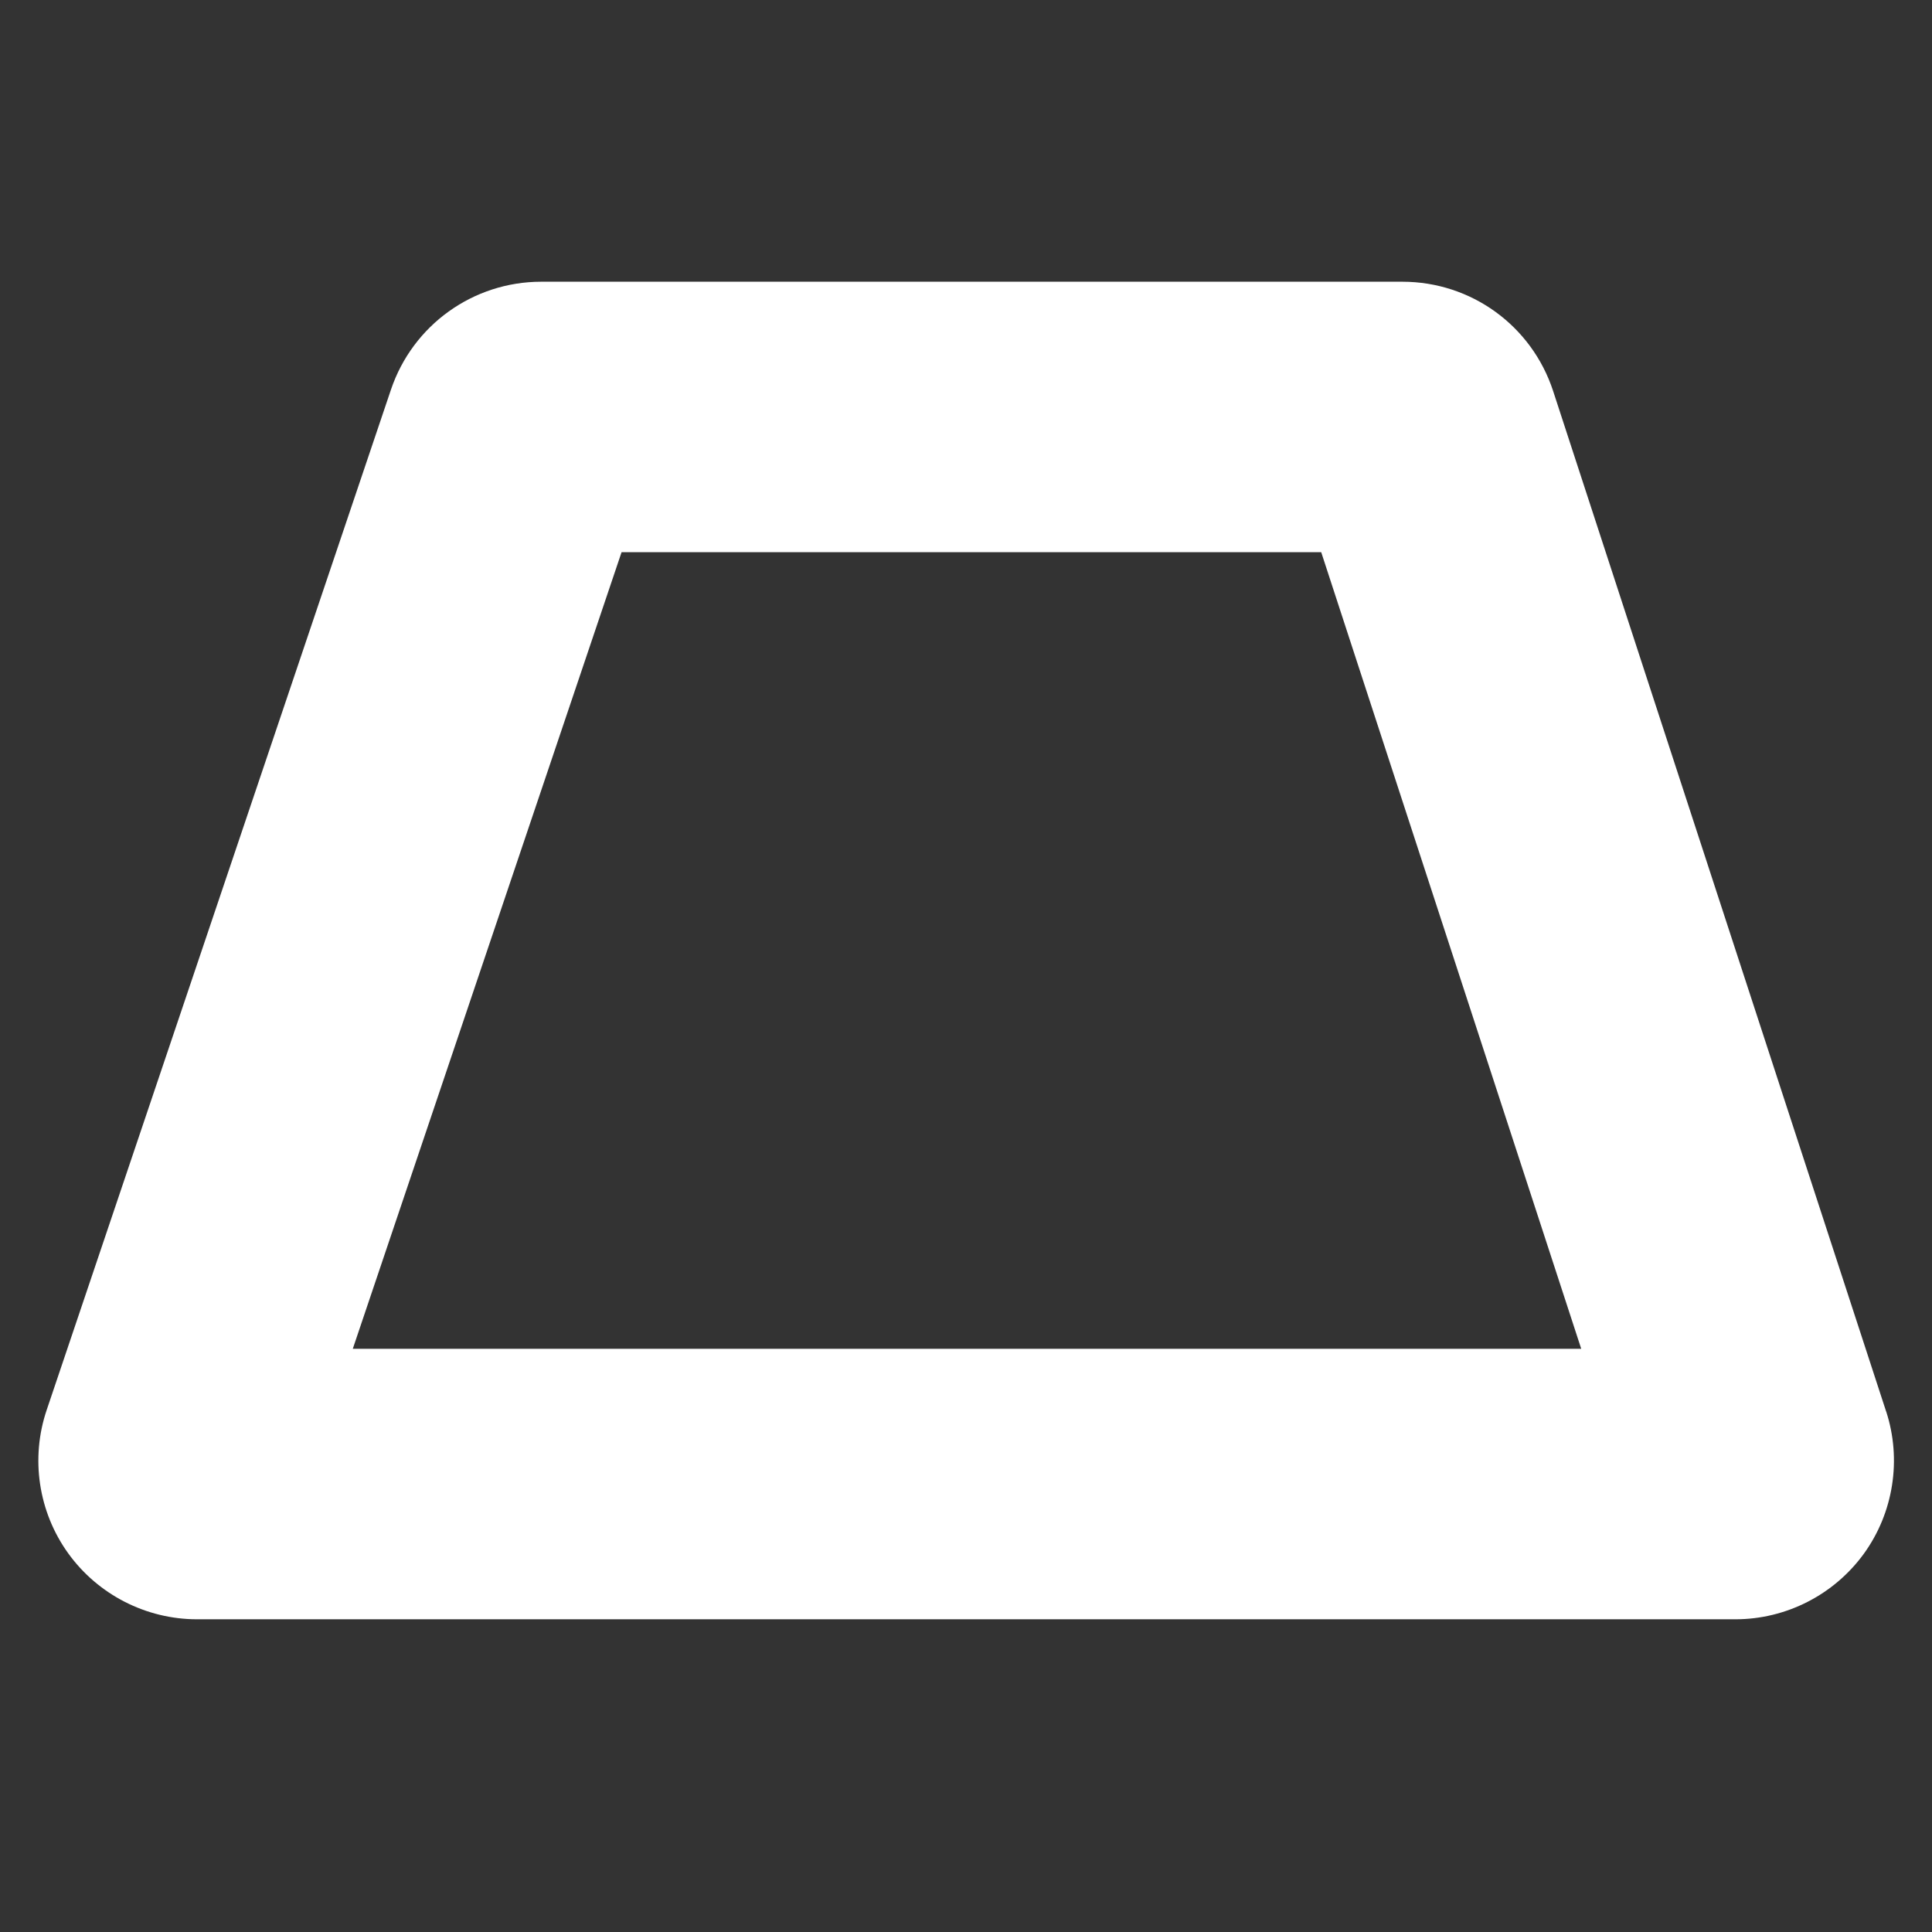 <?xml version="1.0" encoding="UTF-8"?><svg id="Layer_1" xmlns="http://www.w3.org/2000/svg" viewBox="0 0 500 500"><rect x="0" y="0" width="500" height="500" fill="#333333" stroke="none"/><defs><style>.cls-1{fill:#fff;}.cls-2{fill:none;}</style></defs><path class="cls-1" d="M488.13,365.29l-86.18-264.09c-5.54-16.92-21.22-28.29-39.02-28.29h-222.86c-17.62,0-33.25,11.22-38.89,27.93L12.09,364.88c-4.24,12.51-2.17,26.38,5.55,37.1,7.7,10.7,20.16,17.09,33.34,17.09h398.15c13.1,0,25.51-6.33,33.23-16.96,7.68-10.6,9.84-24.36,5.78-36.83ZM91.3,349.07l69.56-206.16h181.07l67.29,206.16H91.3Z"/><rect class="cls-2" width="500" height="500"/></svg>